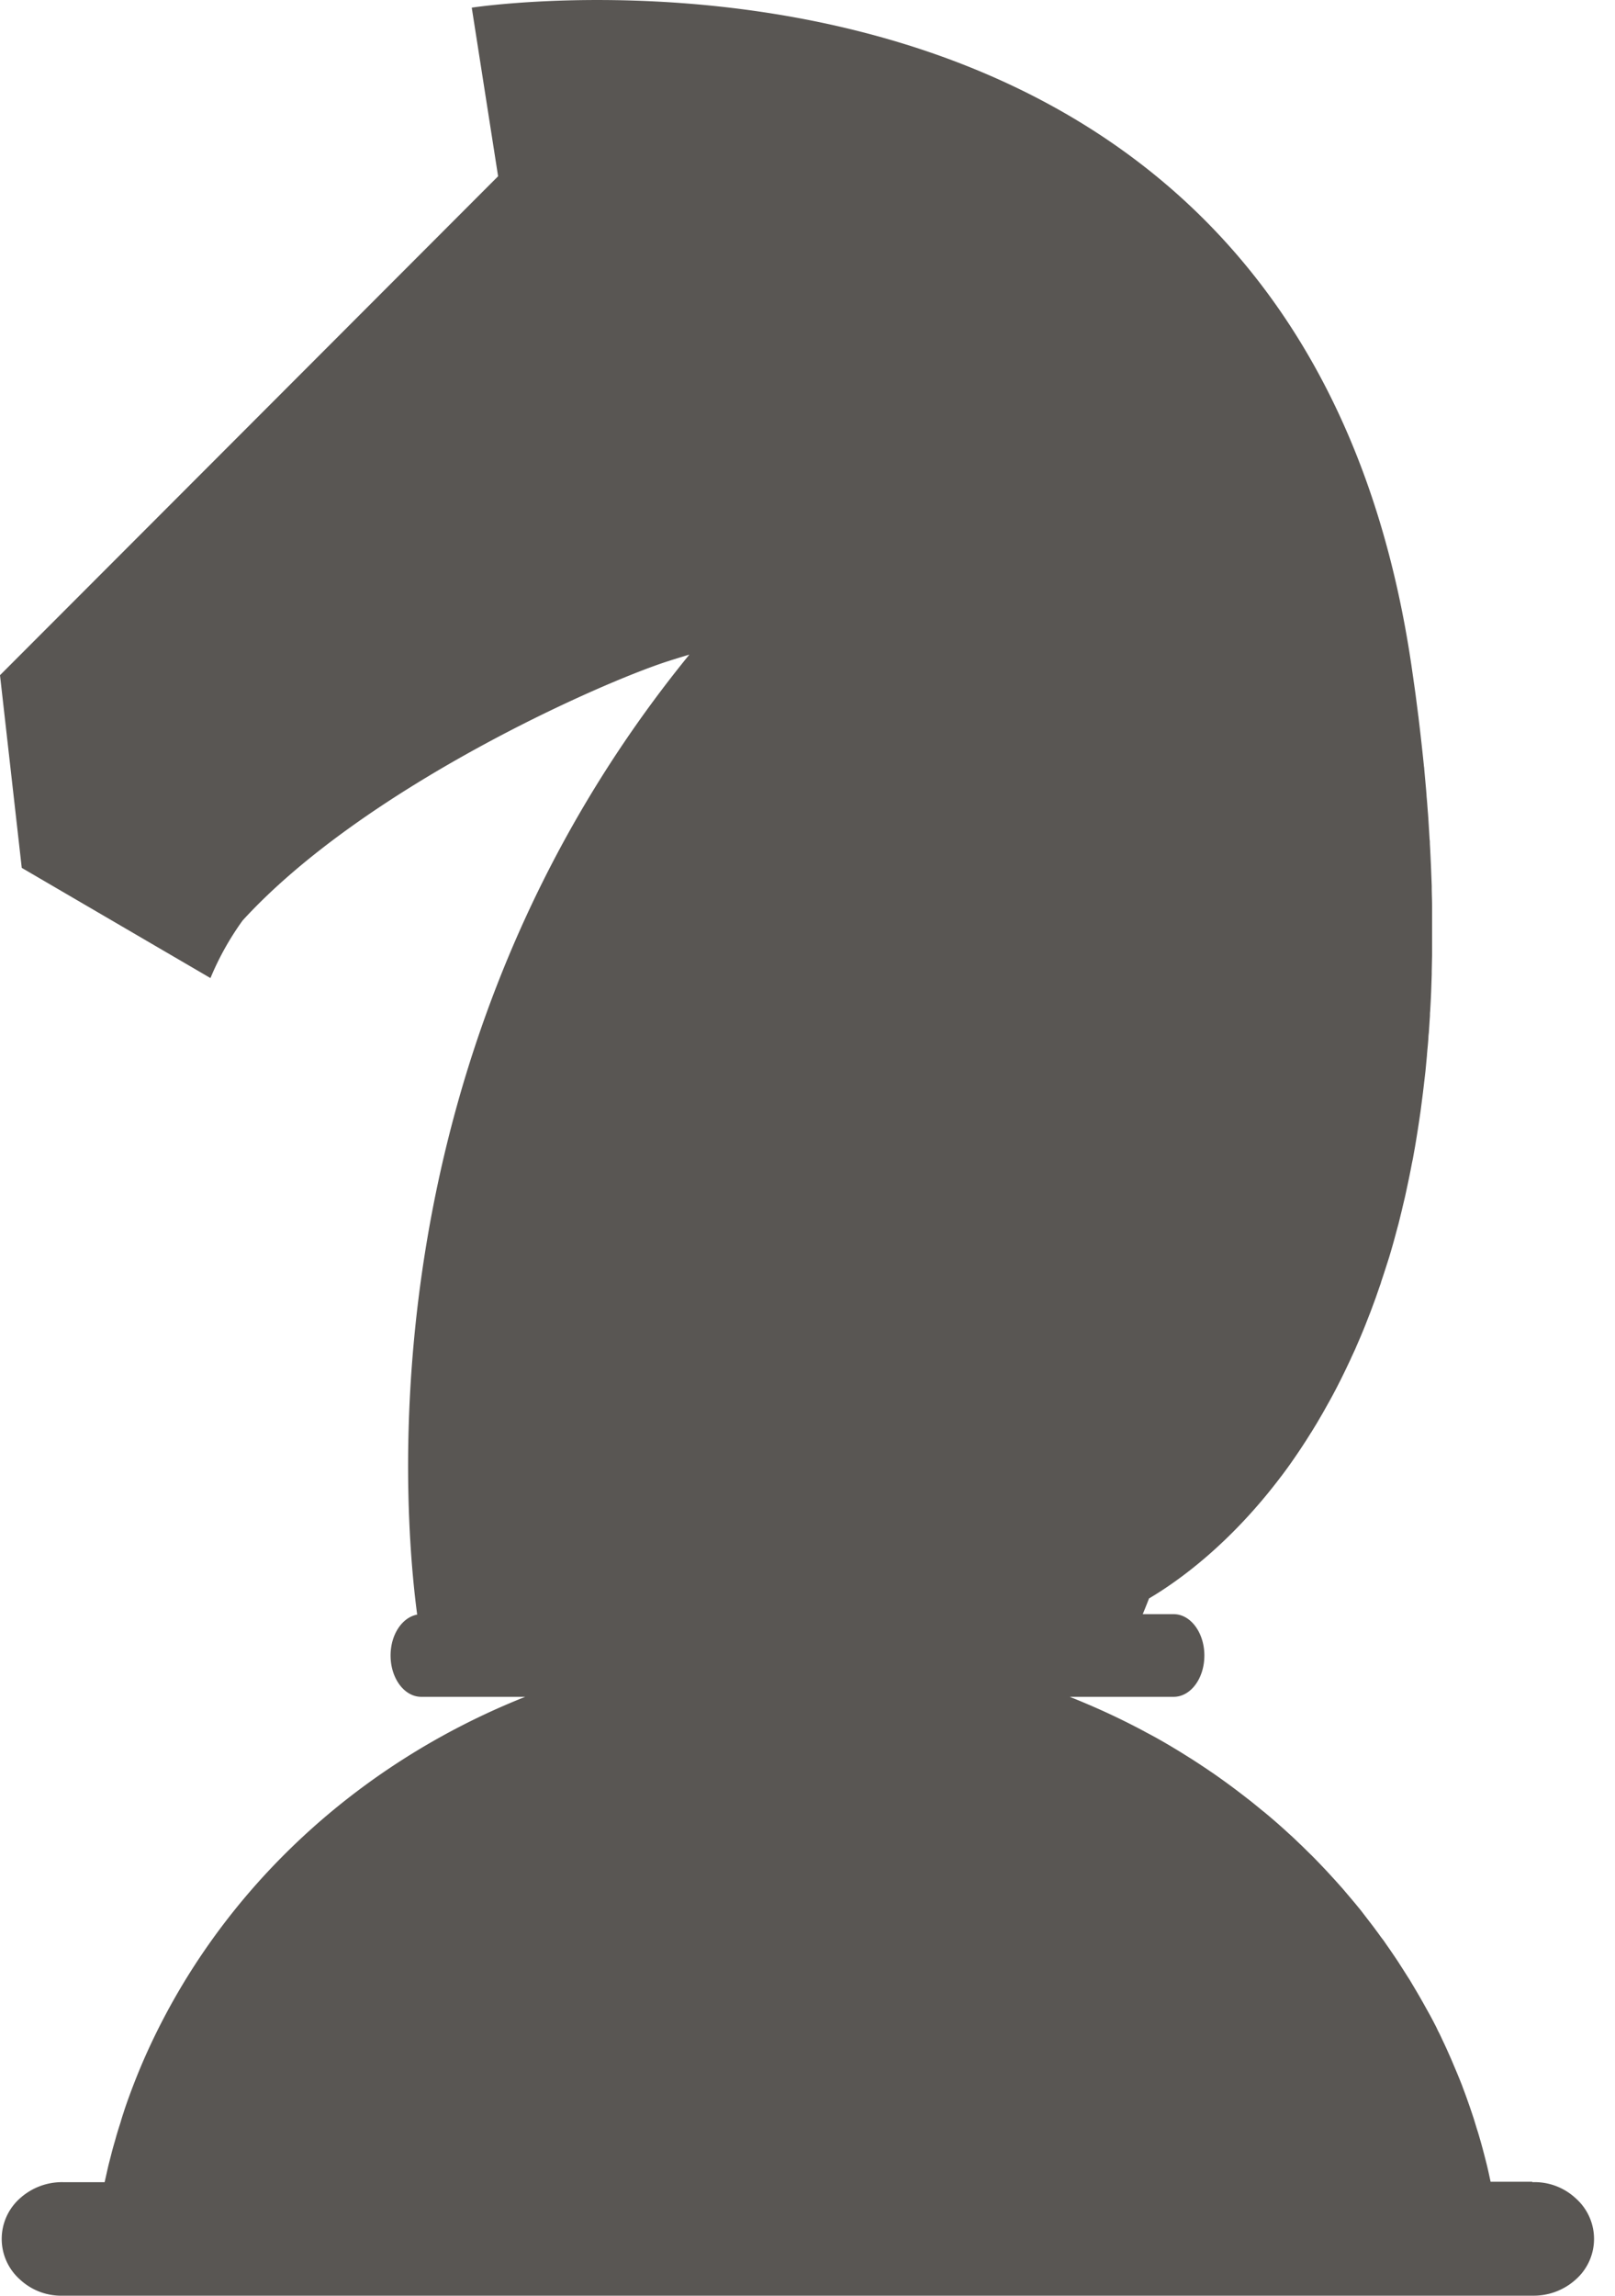 <svg width="19" height="27" fill="none" xmlns="http://www.w3.org/2000/svg"><path d="M18.024 25.659h-.488c0-.006-.002-.01-.003-.016l-.013-.06a3.965 3.965 0 0 0-.04-.17 8.343 8.343 0 0 0-.04-.153l-.004-.015a7.045 7.045 0 0 0-.047-.164l-.017-.053-.034-.112-.02-.06a6.476 6.476 0 0 0-.037-.108l-.02-.057a5.865 5.865 0 0 0-.049-.133l-.01-.028a6.746 6.746 0 0 0-.086-.21l-.043-.102-.028-.063a5.213 5.213 0 0 0-.072-.157c-.018-.038-.034-.075-.054-.111l-.02-.043a5.385 5.385 0 0 0-.075-.143l-.034-.061-.049-.088-.037-.065a11.461 11.461 0 0 0-.086-.146c-.018-.03-.034-.059-.054-.088l-.05-.079-.07-.109a6.114 6.114 0 0 0-.045-.067l-.049-.072-.049-.07a.827.827 0 0 0-.047-.065c-.016-.02-.034-.048-.052-.071l-.048-.065-.1-.13-.046-.06-.06-.073-.046-.055-.063-.074-.044-.052-.067-.075-.039-.043a8.133 8.133 0 0 0-.251-.265l-.038-.037-.078-.077-.039-.037a6.65 6.65 0 0 0-.082-.078l-.029-.026a7.08 7.08 0 0 0-.297-.26l-.028-.022a6.313 6.313 0 0 0-.094-.077l-.031-.025-.099-.077-.017-.013a8.89 8.89 0 0 0-.341-.249l-.017-.011a7.822 7.822 0 0 0-.11-.074l-.024-.016a7.578 7.578 0 0 0-.113-.073l-.007-.004a8.048 8.048 0 0 0-.384-.23l-.005-.003a10.84 10.84 0 0 0-.125-.067l-.018-.01a8.305 8.305 0 0 0-.678-.324l-.014-.006a8.407 8.407 0 0 0-.185-.076h1.223c.2 0 .361-.217.361-.486 0-.268-.162-.486-.36-.486h-.365a9.24 9.24 0 0 0 .074-.185c.345-.204.951-.637 1.553-1.434l.005-.006c.045-.06.09-.121.134-.185l.009-.013c.043-.062.087-.127.13-.194l.012-.018.061-.097s0-.003.003-.004l.063-.103.013-.022.053-.091.01-.017.06-.107.014-.025a5.893 5.893 0 0 0 .12-.227l.014-.027.045-.092.016-.033.055-.116.011-.025.045-.097.017-.04a6.703 6.703 0 0 0 .105-.25l.017-.044.042-.107.01-.027.048-.13.016-.046.036-.104c.005-.013.01-.026.013-.04a11.457 11.457 0 0 0 .06-.183l.034-.106.014-.047a7.18 7.18 0 0 0 .054-.19l.03-.112.014-.051.037-.151.01-.043.029-.122.012-.055.034-.16a8.49 8.49 0 0 0 .034-.173l.012-.057.026-.145.005-.03a16.346 16.346 0 0 0 .058-.374l.006-.044.023-.18.007-.058.017-.146.006-.052.018-.19c0-.018.003-.035.004-.054.005-.05.01-.102.013-.154 0-.02.003-.038.005-.057l.013-.2c0-.015 0-.033.002-.046a12.941 12.941 0 0 0 .012-.23l.007-.21v-.03l.004-.191V10.657c0-.065-.003-.133-.004-.2v-.037l-.009-.235-.003-.062a15.729 15.729 0 0 0-.01-.2c0-.017 0-.033-.003-.051l-.015-.245-.004-.057c-.006-.069-.01-.138-.017-.208 0-.02-.003-.04-.004-.06l-.023-.255c0-.016-.004-.032-.005-.049a29.189 29.189 0 0 0-.062-.554c0-.01-.003-.022-.004-.032l-.031-.242-.01-.072a68.777 68.777 0 0 0-.04-.279C15.239-1.407 5.55.09 5.55.09l.31 1.983L0 7.941l.256 2.266 2.22 1.296c.099-.239.226-.466.378-.677 1.432-1.566 4.21-2.795 5.006-3.05.16-.051.25-.077.25-.077-3.804 4.668-3.372 10.016-3.202 11.29-.177.033-.313.235-.313.481 0 .269.162.486.361.486h1.223c-2.034.808-3.65 2.346-4.492 4.278a7.672 7.672 0 0 0-.22.57l-.014.044a2.3 2.3 0 0 0-.034.11l-.018.056a5.41 5.41 0 0 0-.032.105l-.018.065a3.636 3.636 0 0 0-.047.172l-.025.097a4.542 4.542 0 0 0-.023.1l-.025.111H.743a.737.737 0 0 0-.508.19.638.638 0 0 0 0 .955.71.71 0 0 0 .508.19H18.03a.737.737 0 0 0 .508-.19.637.637 0 0 0 0-.955.71.71 0 0 0-.508-.19l-.006-.005z" fill="#595653"/></svg>